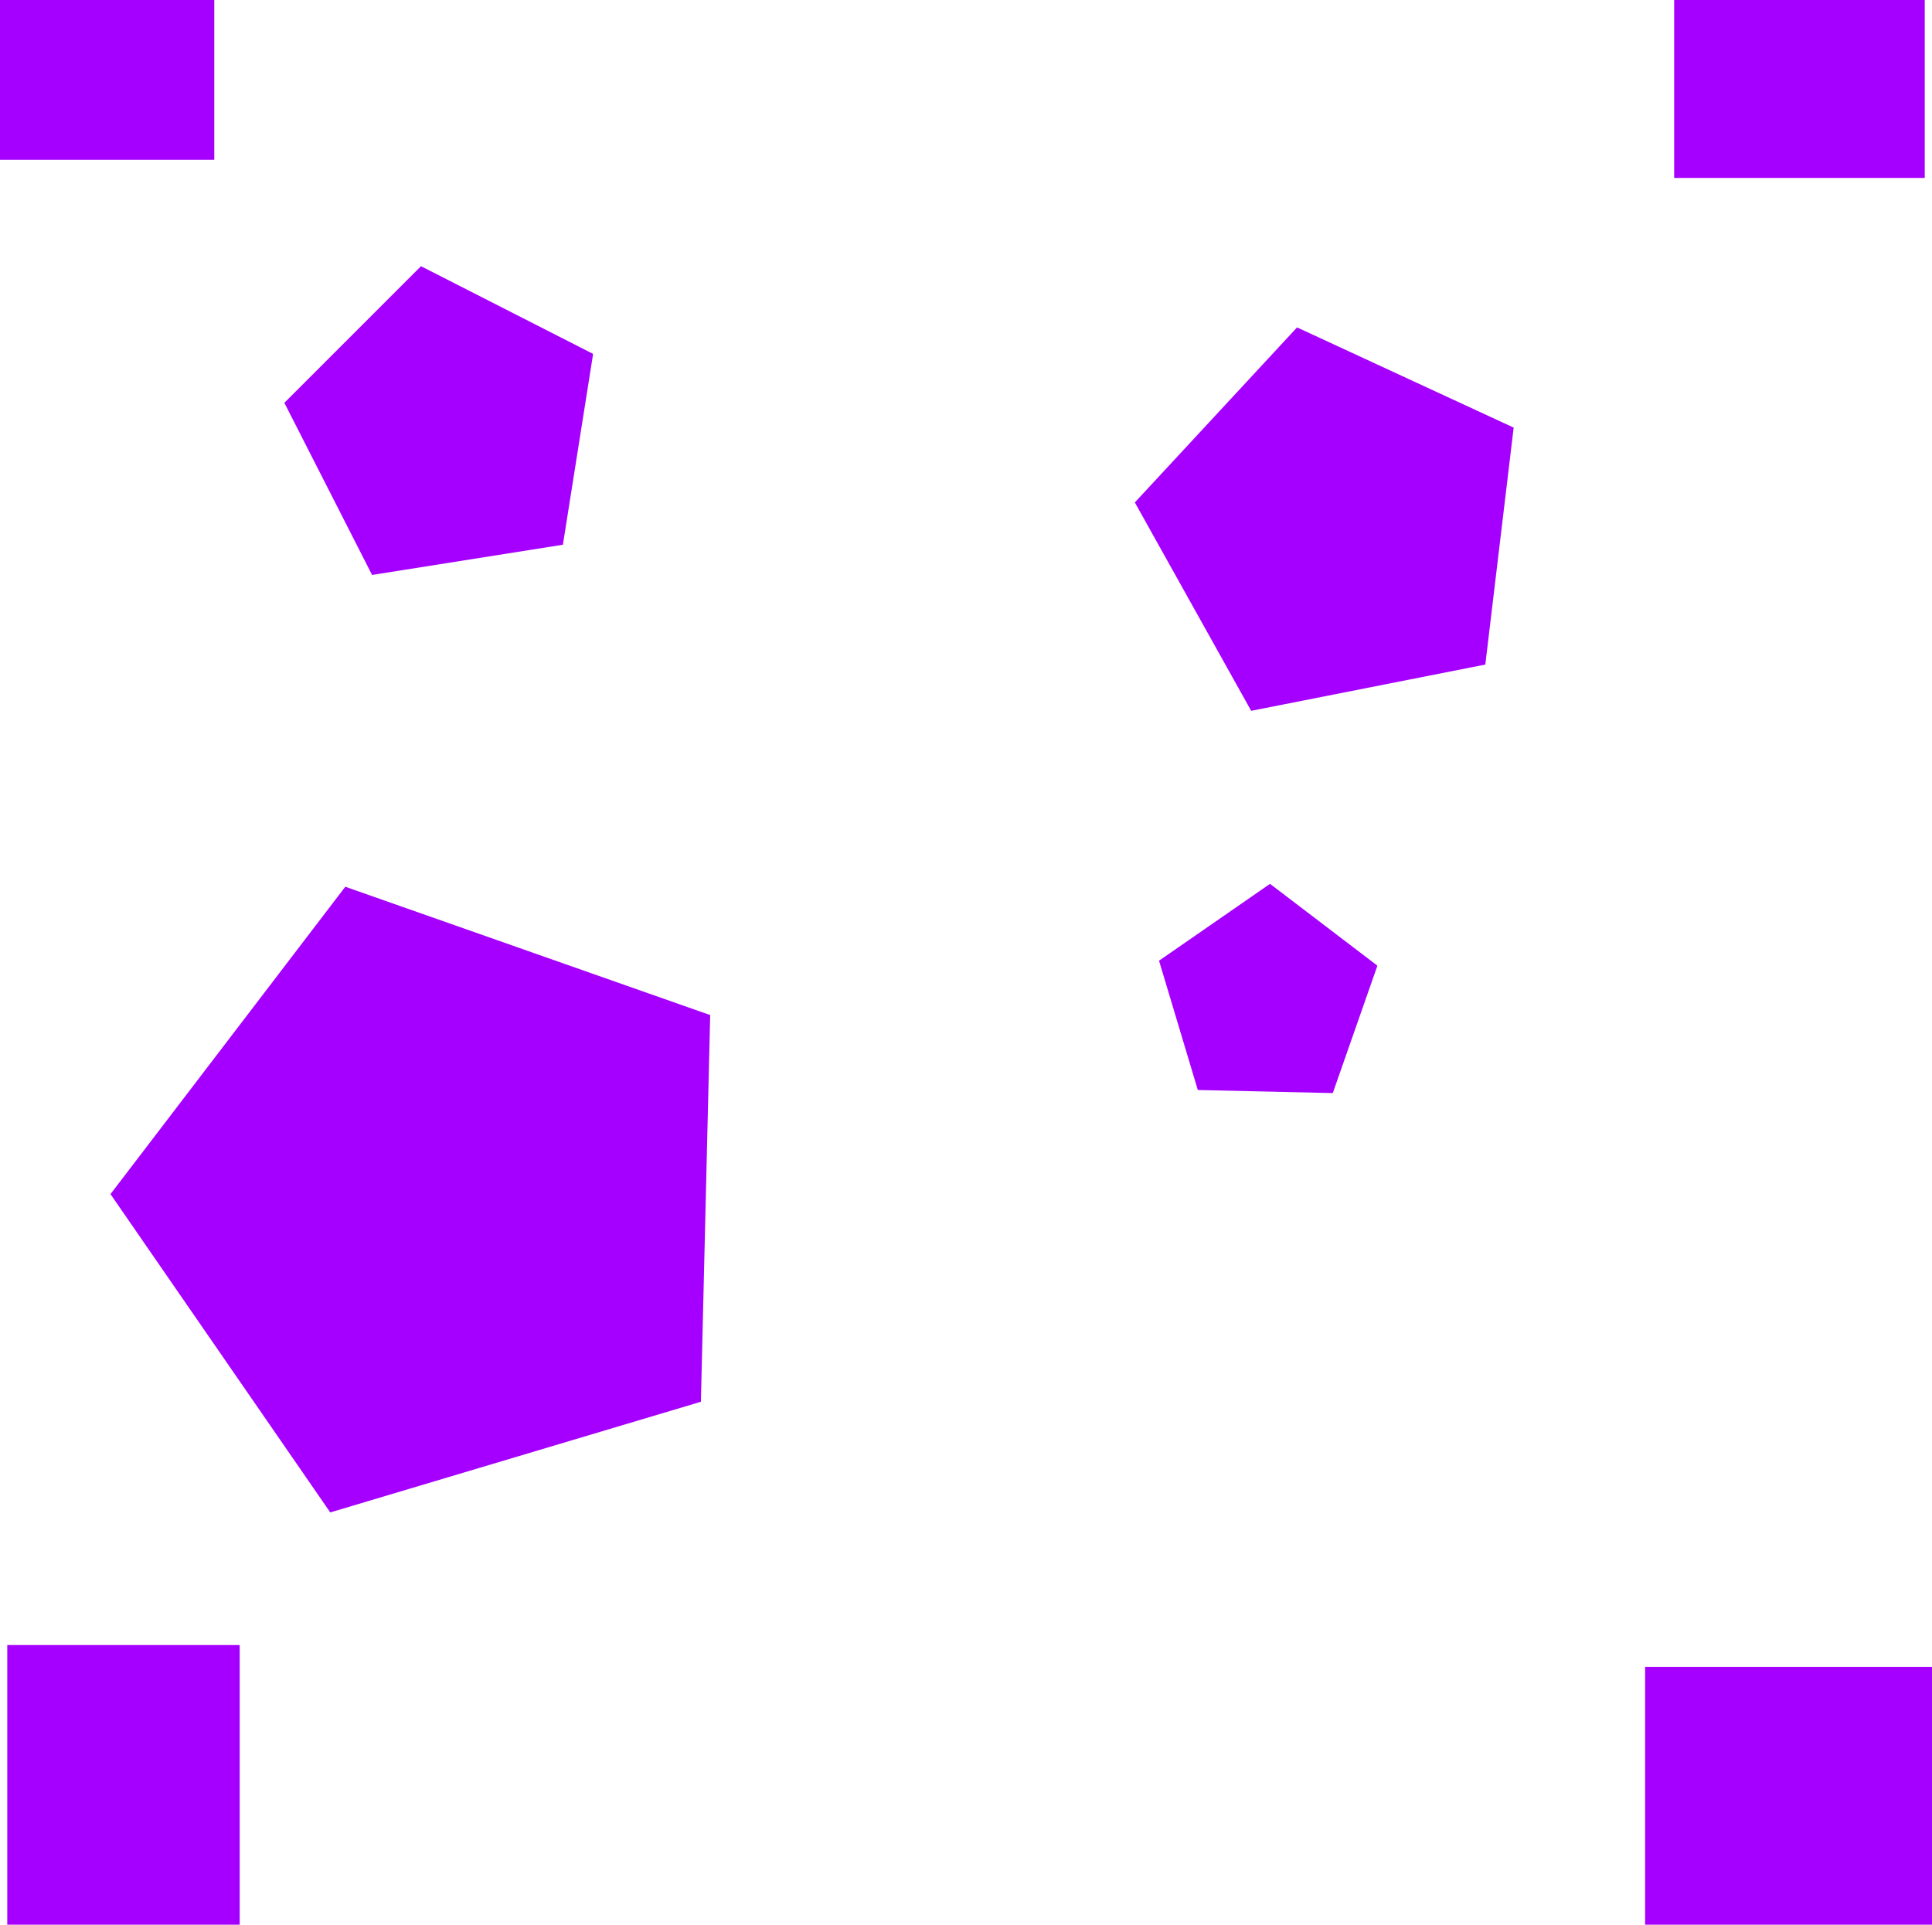 <?xml version="1.0" encoding="UTF-8" standalone="no"?>
<!-- Created with Inkscape (http://www.inkscape.org/) -->

<svg
   width="197.752mm"
   height="197.009mm"
   viewBox="0 0 197.752 197.009"
   version="1.1"
   id="svg1"
   xmlns="http://www.w3.org/2000/svg"
   xmlns:svg="http://www.w3.org/2000/svg">
  <defs
     id="defs1" />
  <g
     id="layer1"
     transform="translate(-1.115,-1.487)">
    <path
       style="fill:#a500ff;stroke-width:0.265"
       id="path1"
       d="M 58.731,57.244 39.199,60.338 30.221,42.718 44.205,28.734 61.824,37.712 Z" />
    <path
       style="fill:#a500ff;stroke-width:0.265"
       id="path2"
       d="m 153.146,69.511 -23.965,4.734 -11.908,-21.329 16.605,-17.916 22.17,10.256 z" />
    <path
       style="fill:#a500ff;stroke-width:0.265"
       id="path3"
       d="M 72.856,144.969 34.919,156.296 12.424,123.716 36.457,92.253 73.807,105.388 Z" />
    <path
       style="fill:#a500ff;stroke-width:0.265"
       id="path4"
       d="m 137.534,113.373 -13.815,-0.315 -3.97,-13.236 11.361,-7.866 10.991,8.375 z" />
    <rect
       style="fill:#a500ff;stroke-width:0.265"
       id="rect4"
       width="21.931"
       height="16.355"
       x="1.115"
       y="1.487" />
    <rect
       style="fill:#a500ff;stroke-width:0.265"
       id="rect5"
       width="25.648"
       height="18.214"
       x="172.476"
       y="1.487" />
    <rect
       style="fill:#a500ff;stroke-width:0.265"
       id="rect6"
       width="29.365"
       height="26.392"
       x="169.502"
       y="172.104" />
    <rect
       style="fill:#a500ff;stroke-width:0.265"
       id="rect7"
       width="23.79"
       height="28.622"
       x="1.859"
       y="169.874" />
  </g>
</svg>
